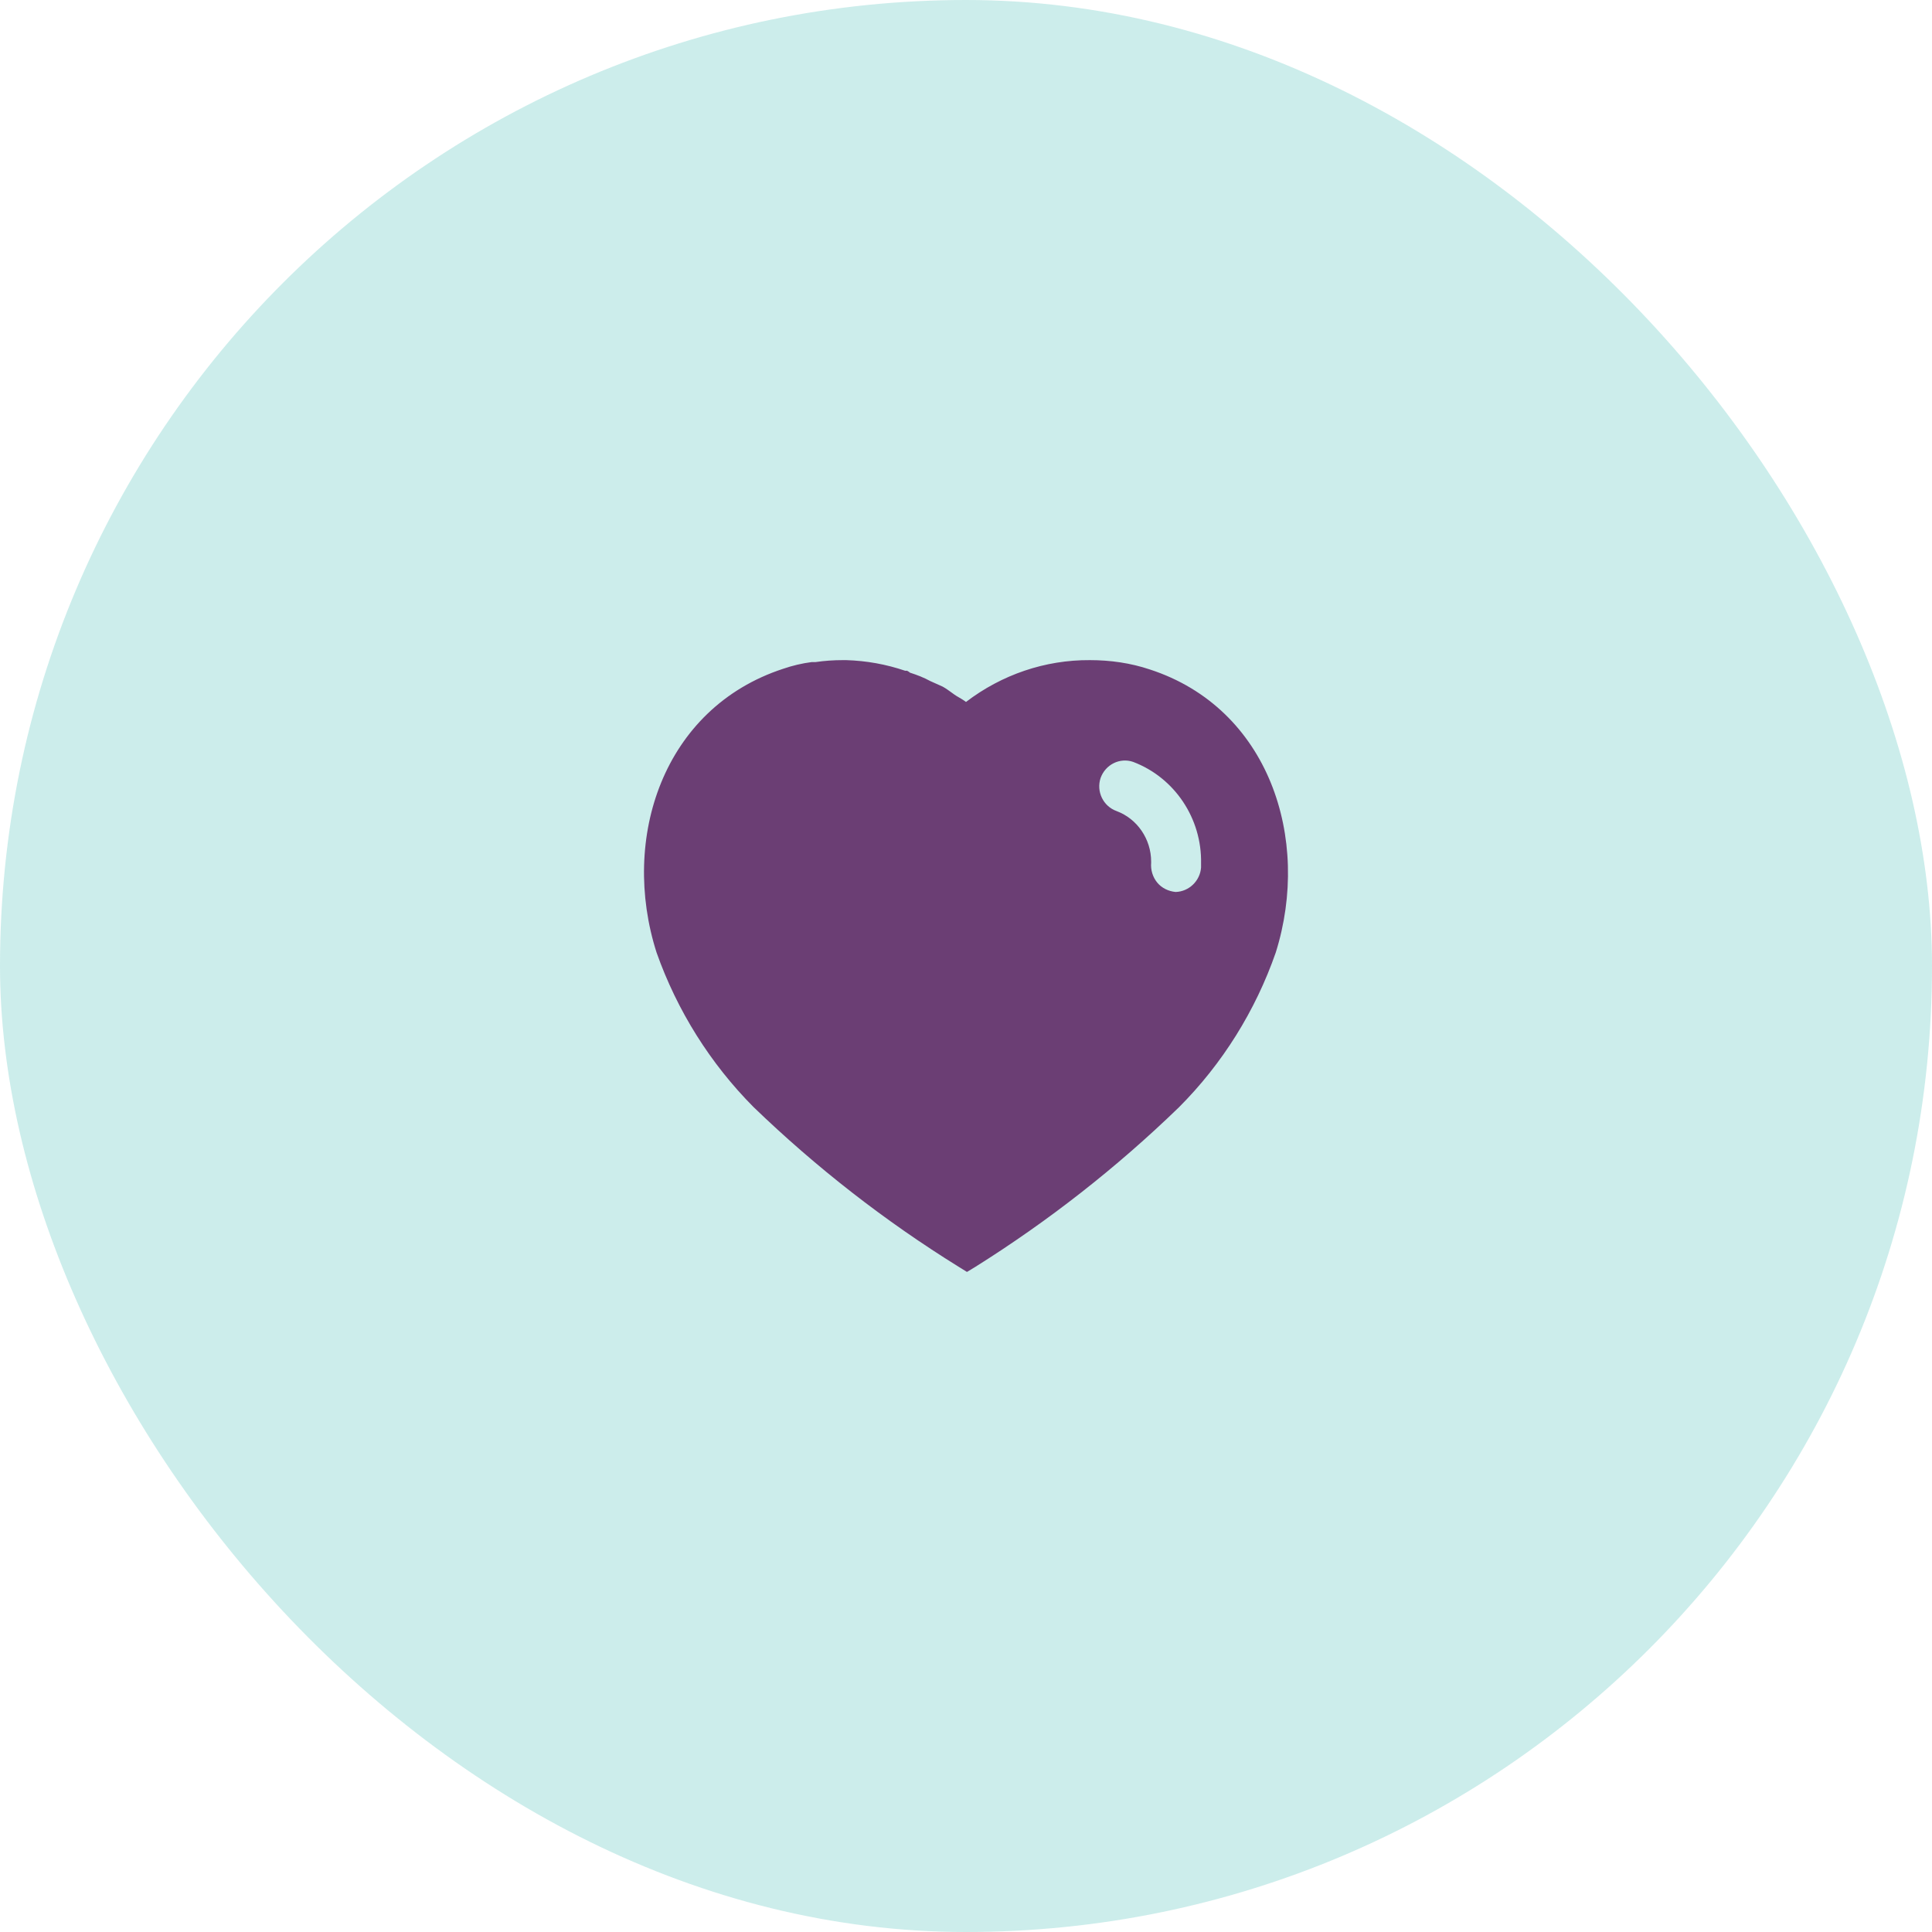 <svg width="60" height="60" viewBox="0 0 60 60" fill="none" xmlns="http://www.w3.org/2000/svg">
<rect opacity="0.2" width="60" height="60" rx="30" fill="#03A89E"/>
<path fill-rule="evenodd" clip-rule="evenodd" d="M33.85 20.501C34.481 20.501 35.111 20.59 35.71 20.791C39.401 21.991 40.731 26.041 39.62 29.581C38.99 31.39 37.96 33.041 36.611 34.39C34.68 36.26 32.561 37.92 30.28 39.35L30.03 39.501L29.77 39.34C27.481 37.92 25.35 36.26 23.401 34.38C22.061 33.031 21.03 31.39 20.39 29.581C19.26 26.041 20.59 21.991 24.321 20.77C24.611 20.67 24.91 20.6 25.21 20.561H25.33C25.611 20.52 25.89 20.501 26.17 20.501H26.28C26.91 20.52 27.52 20.63 28.111 20.831H28.17C28.21 20.85 28.24 20.871 28.26 20.89C28.481 20.961 28.69 21.041 28.89 21.151L29.27 21.321C29.362 21.37 29.465 21.444 29.554 21.509C29.61 21.55 29.661 21.587 29.7 21.611C29.716 21.62 29.733 21.63 29.749 21.64C29.835 21.69 29.924 21.742 30 21.8C31.111 20.951 32.46 20.491 33.85 20.501ZM36.51 27.701C36.92 27.69 37.27 27.361 37.3 26.94V26.821C37.33 25.42 36.481 24.151 35.19 23.661C34.78 23.52 34.33 23.741 34.18 24.161C34.04 24.581 34.26 25.041 34.68 25.19C35.321 25.43 35.75 26.061 35.75 26.76V26.791C35.731 27.02 35.8 27.241 35.94 27.411C36.08 27.581 36.29 27.68 36.51 27.701Z" fill="#6B3E74"/>
</svg>
